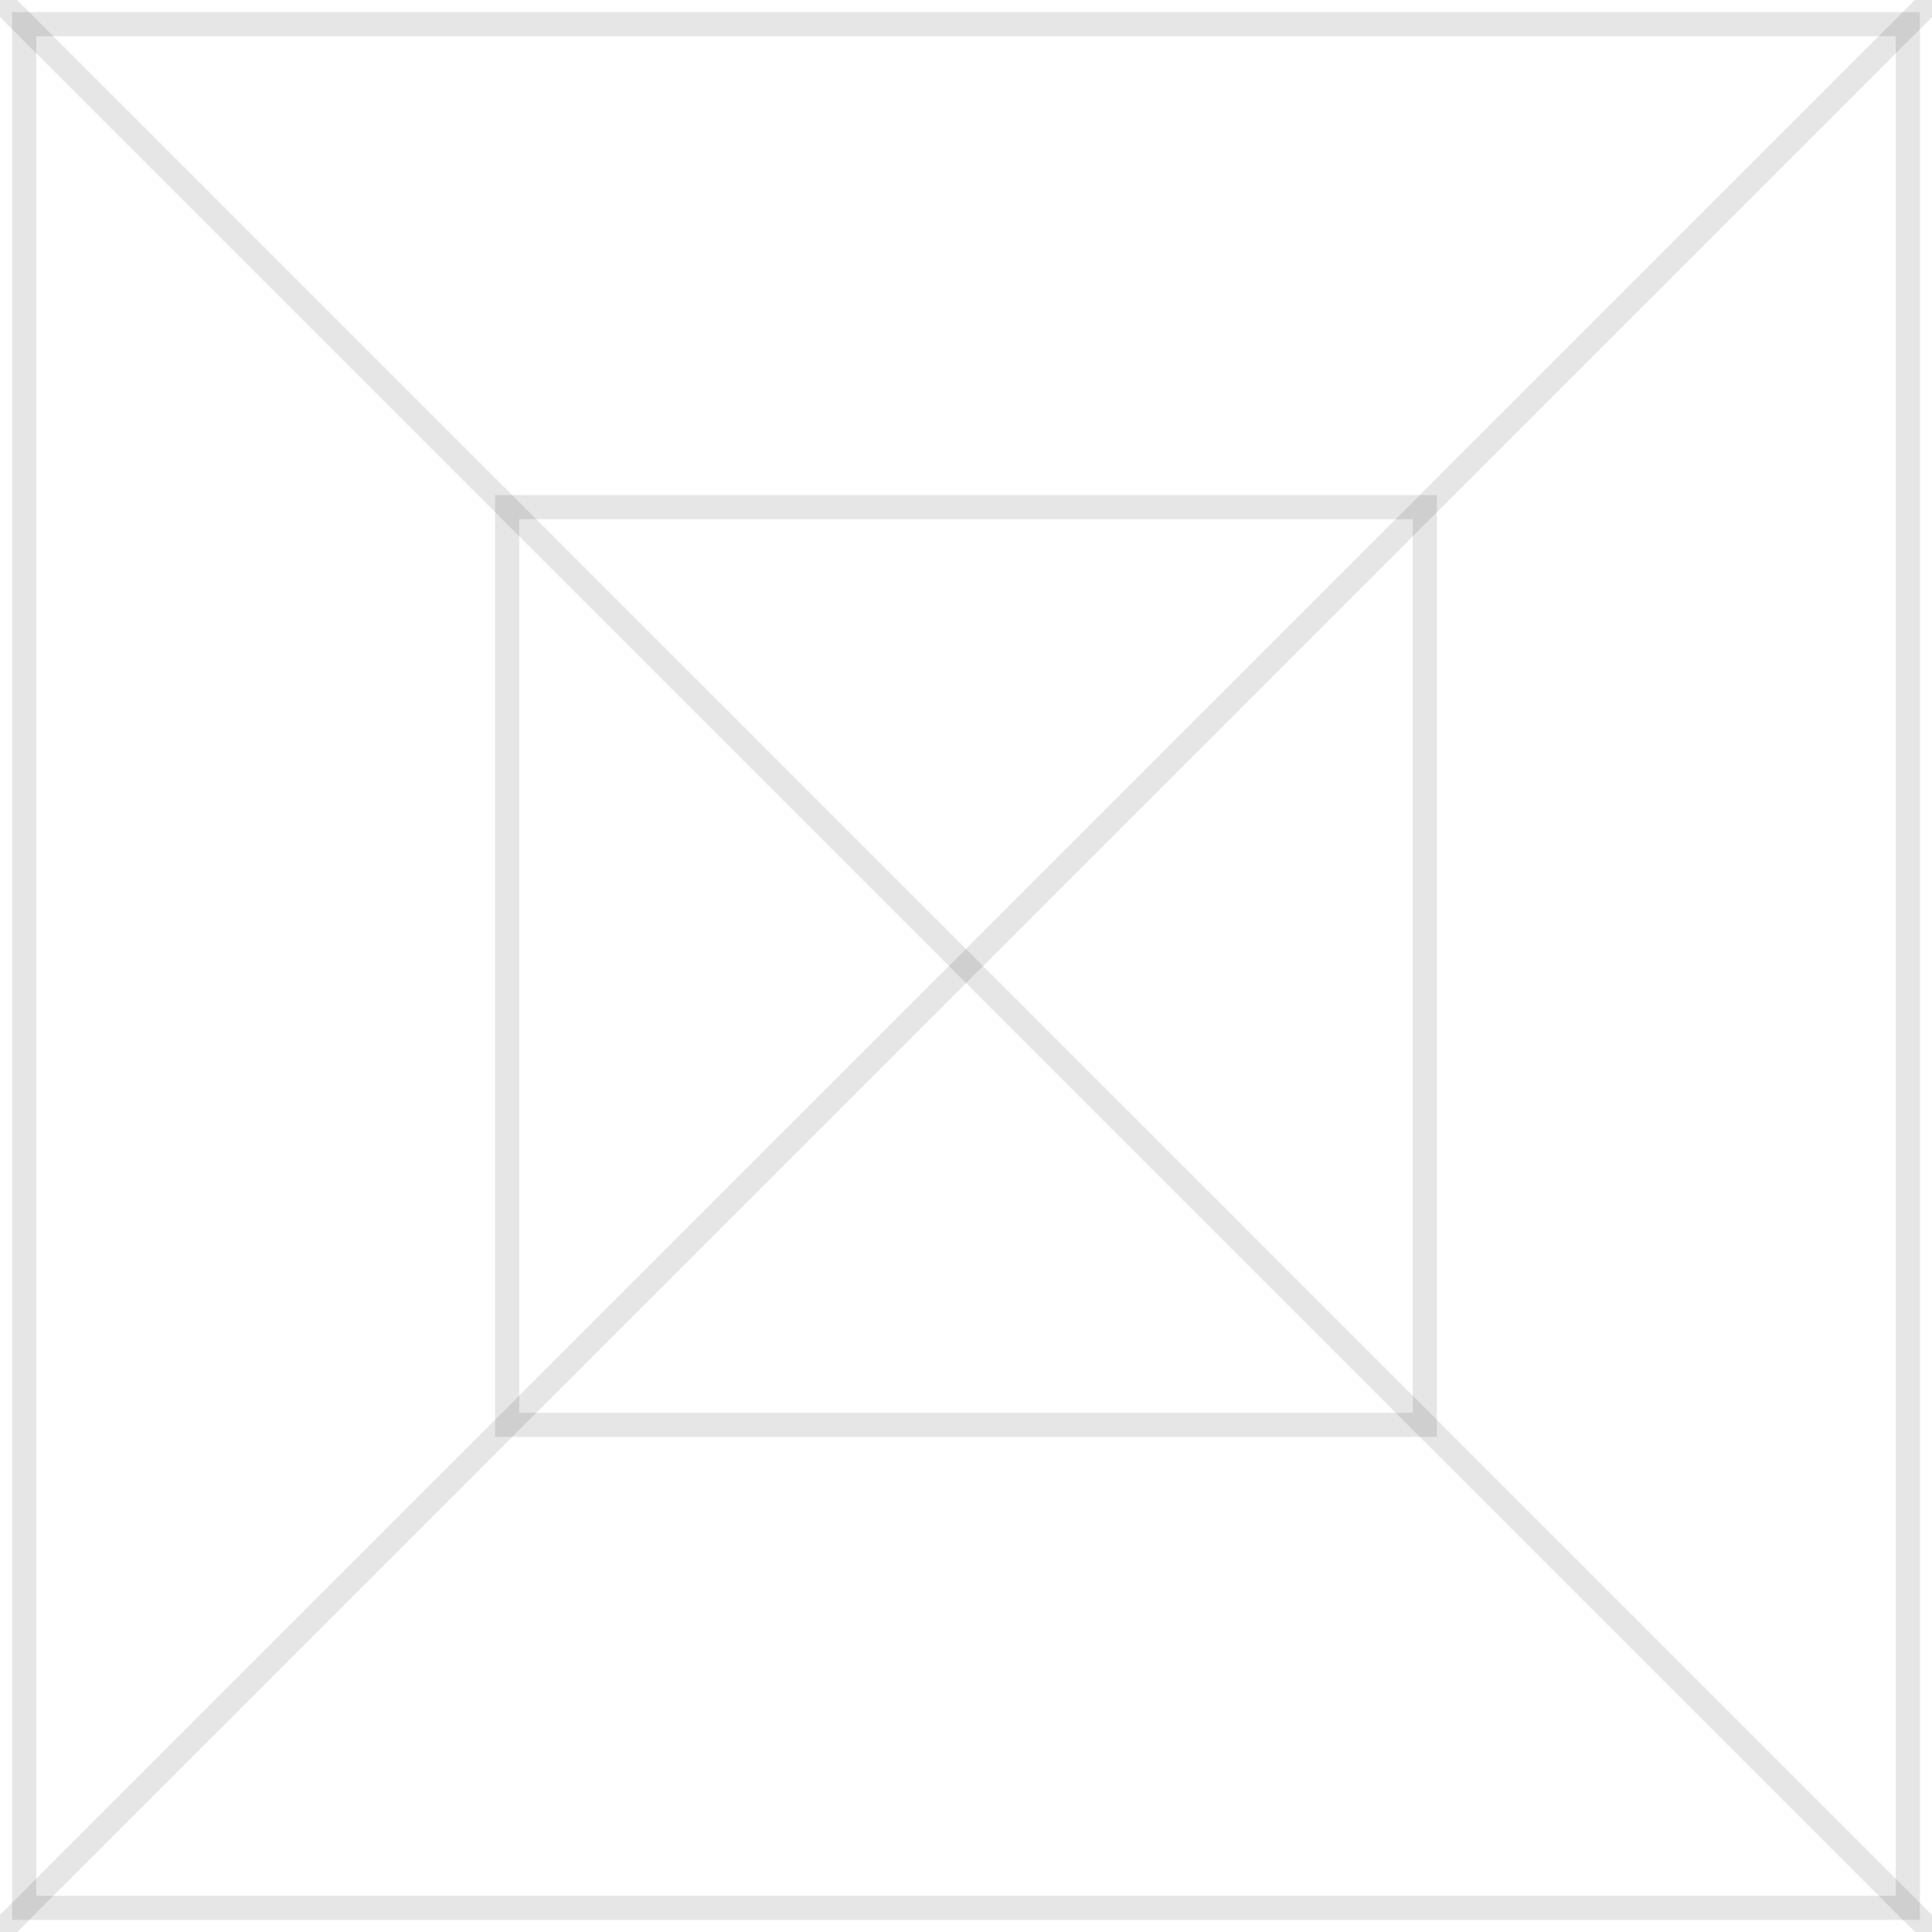 <?xml version="1.0" encoding="UTF-8"?>
<svg width="100%" height="100%" viewBox="0 0 40 40" version="1.1" xmlns="http://www.w3.org/2000/svg" xmlns:xlink="http://www.w3.org/1999/xlink">
  <g stroke="rgba(0,0,0,0.1)" stroke-width="0.5" fill="none" fill-rule="evenodd">
    <rect x="0.5" y="0.5" width="39" height="39"></rect>
    <path d="M40,40 L0,0"></path>
    <path d="M0,40 L40,0"></path>
    <rect x="10.5" y="10.5" width="19" height="19"></rect>
    <rect x="20.5" y="0.5" width="0" height="39"></rect>
    <rect x="0.5" y="20.5" width="39" height="0"></rect>
  </g>
</svg>
